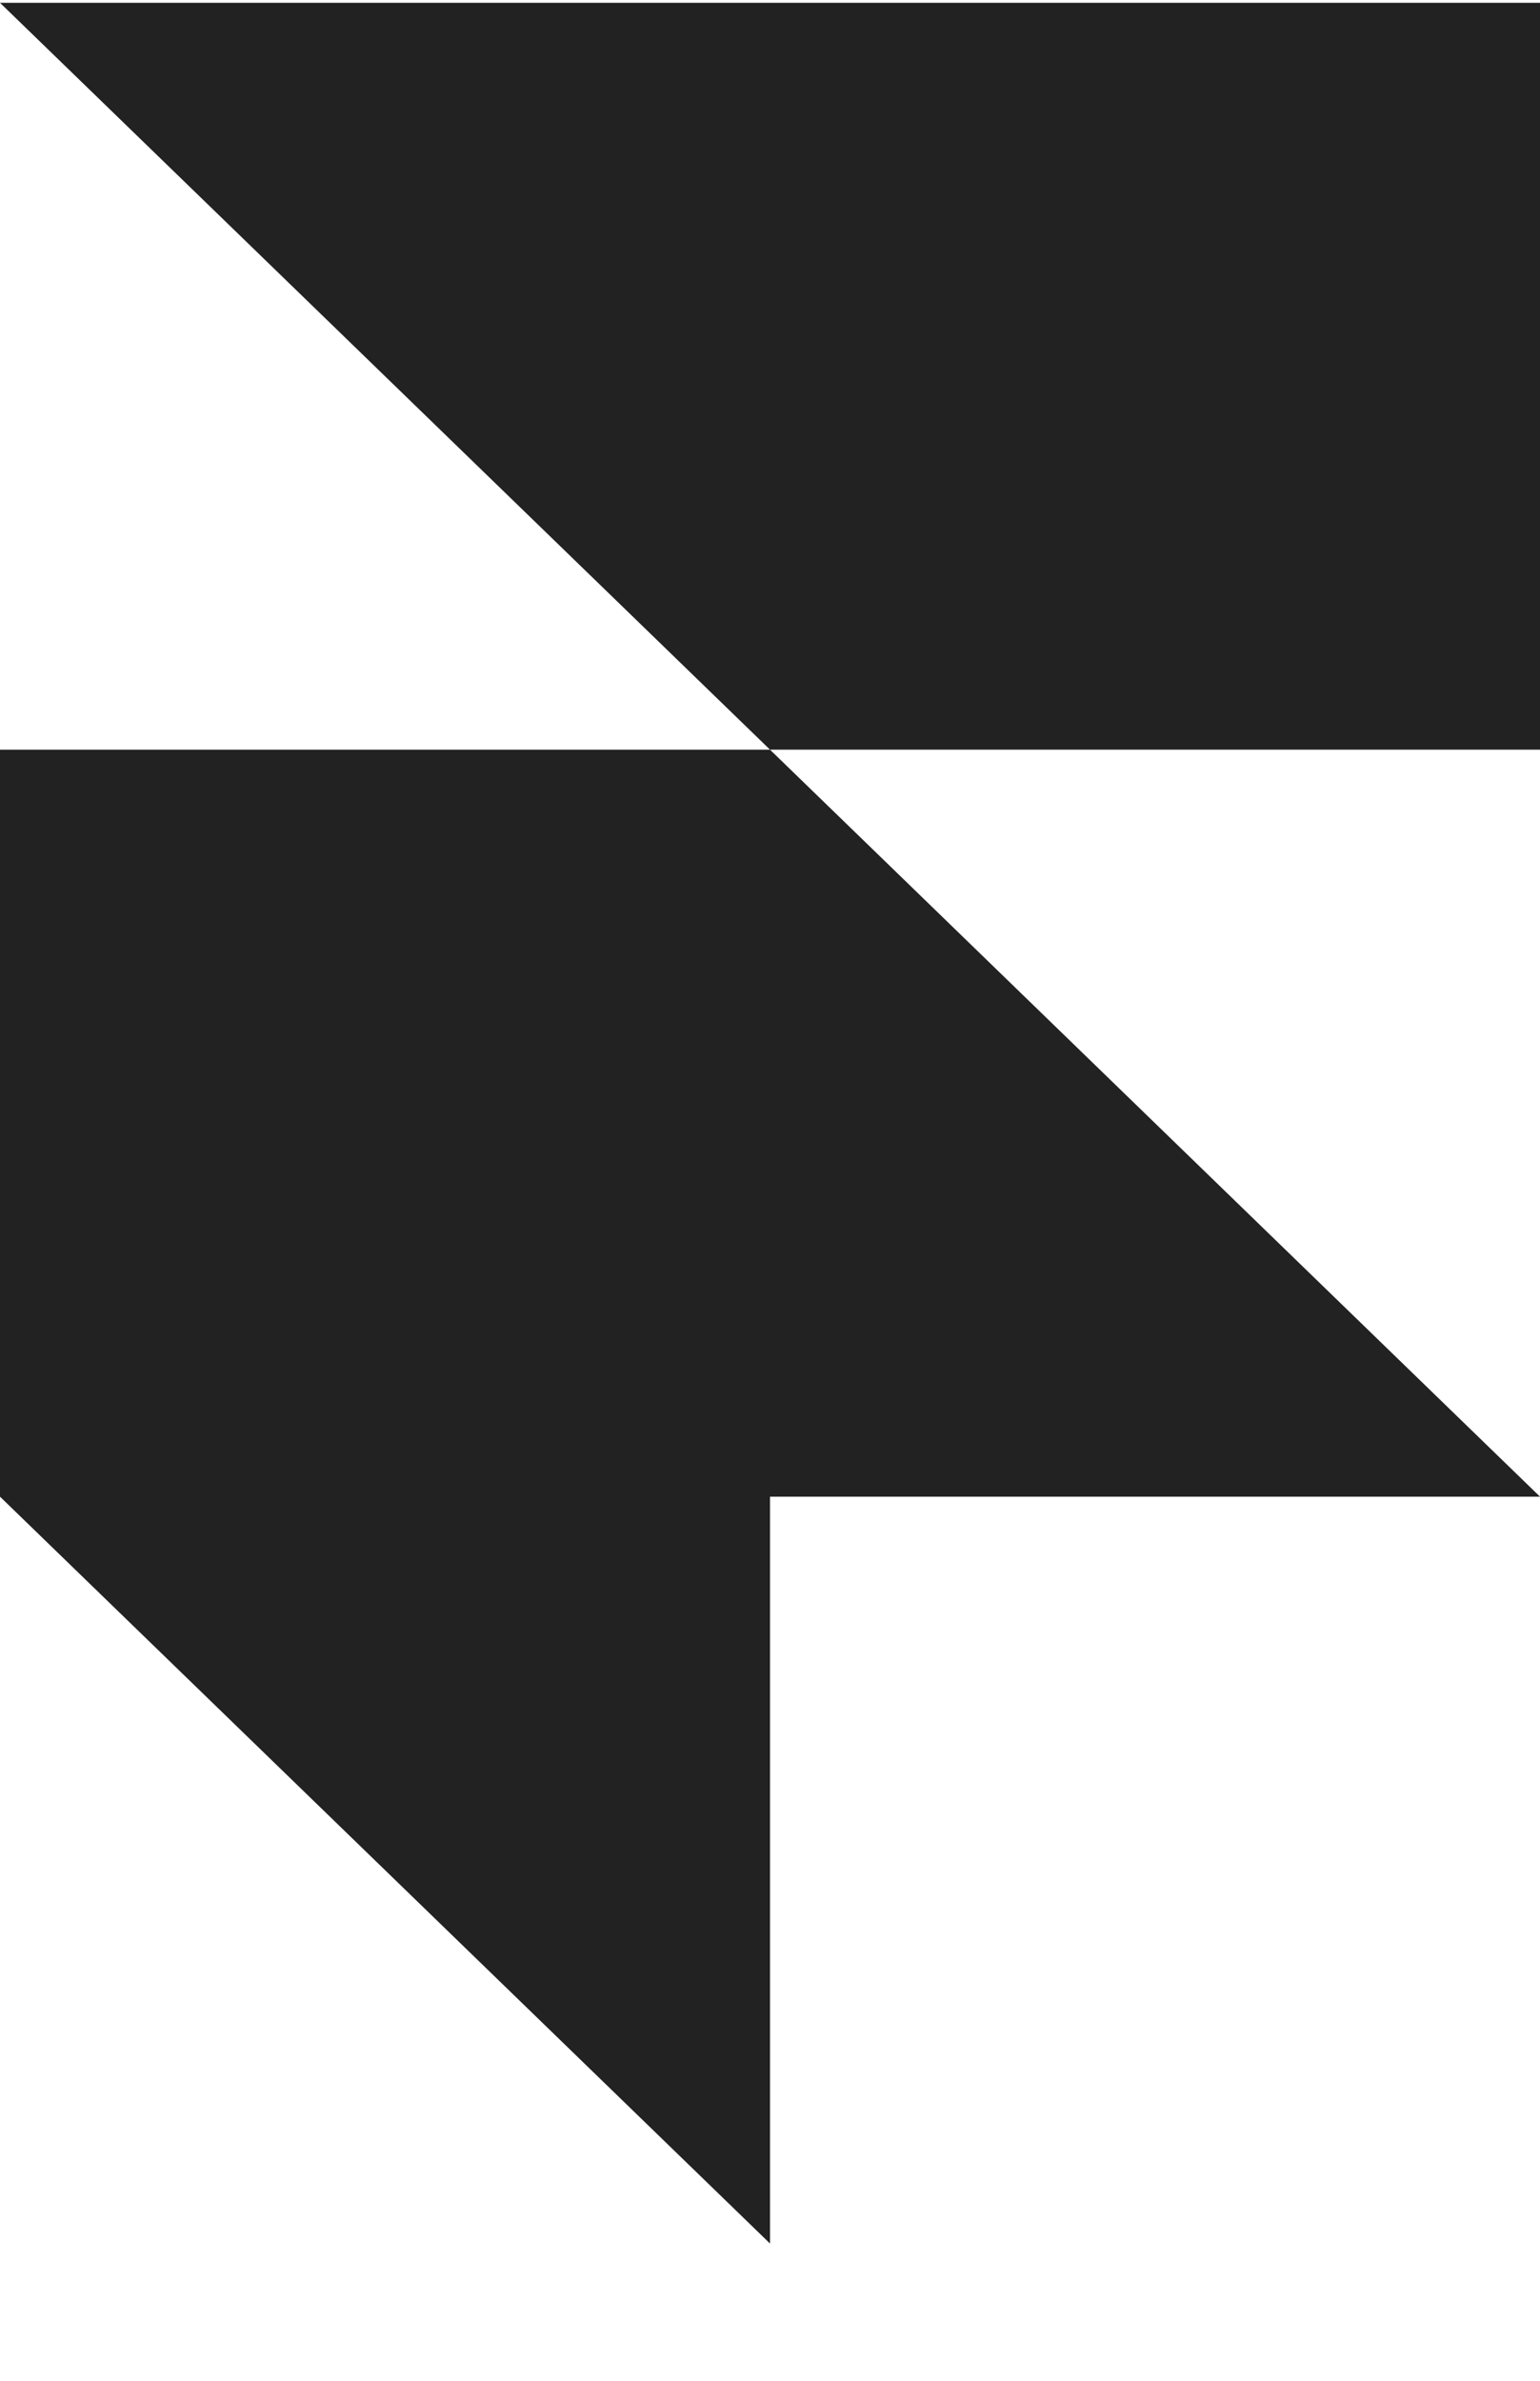 <svg width="11" height="17" viewBox="0 0 11 17" fill="none" xmlns="http://www.w3.org/2000/svg">
<g clip-path="url(#clip0_39_2168)">
<path d="M11 0.02V5.353H5.5L0 0.02H11ZM0 5.353H5.5L11 10.687H5.5V16.02L0 10.687V5.353Z" fill="#222222"/>
</g>
<defs>
<clipPath id="clip0_39_2168">
<rect width="11" height="16" fill="white" transform="translate(0 0.02)"/>
</clipPath>
</defs>
</svg>
